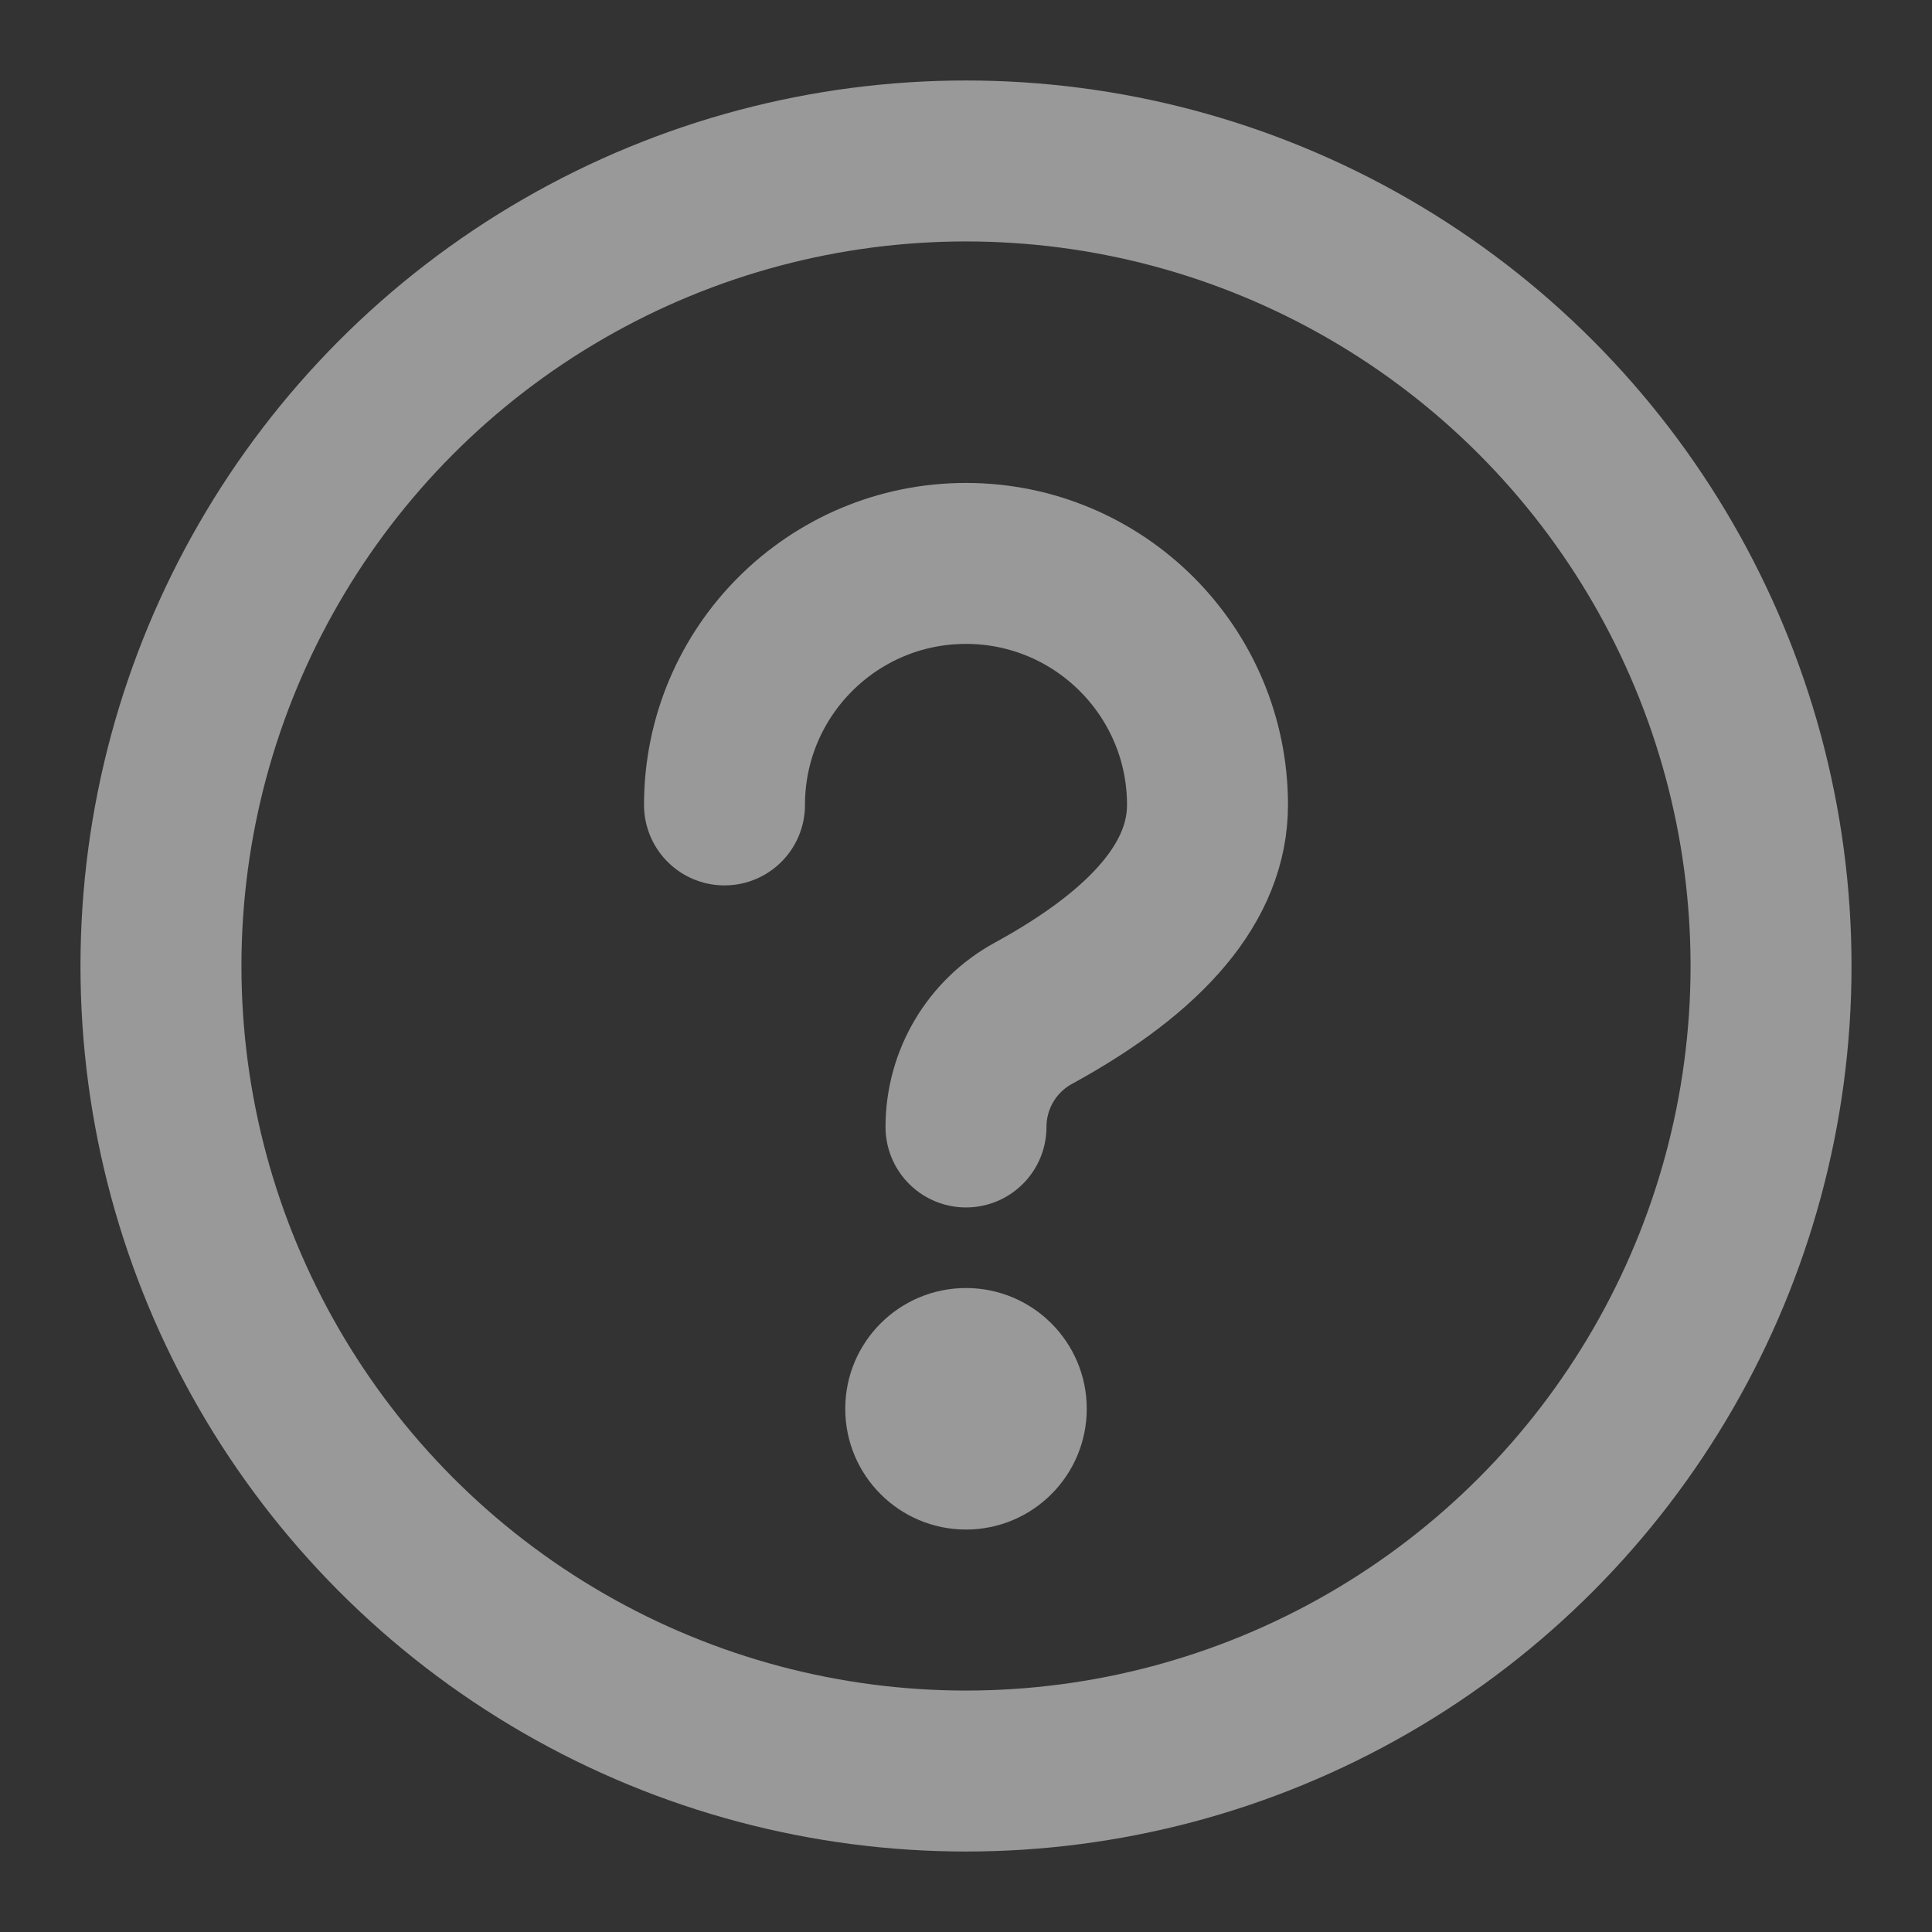 <?xml version="1.0" encoding="UTF-8"?>
<svg width="16px" height="16px" viewBox="0 0 16 16" version="1.1" xmlns="http://www.w3.org/2000/svg" xmlns:xlink="http://www.w3.org/1999/xlink">
    <rect x="0" y="0" width="16" height="16" fill="#333333" stroke="none"/>
    <g id="初稿" stroke="none" stroke-width="1" fill="none" fill-rule="evenodd" opacity="0.5">
        <g id="拍卖房-竞拍设置" transform="translate(-258, -107)">
            <g id="拍拍世界榜单模块" transform="translate(115, 97)">
                <g id="说明" transform="translate(3, 5)">
                    <g transform="translate(140, 5)" id="说明icon">
                        <g transform="translate(0.667, 0.667)">
                            <circle id="椭圆形" stroke="#FFFFFF" stroke-width="1.333" cx="7.333" cy="7.333" r="6.667"></circle>
                            <path d="M7.667,8.333 C8.771,8.333 9.667,7.438 9.667,6.333 C9.667,5.229 8.771,4.333 7.667,4.333 C7.042,4.333 6.467,4.814 5.942,5.774 C5.754,6.119 5.393,6.333 5,6.333 L5,6.333 L5,6.333" id="路径" stroke="#FFFFFF" stroke-width="1.333" stroke-linecap="round" stroke-linejoin="round" transform="translate(7.333, 6.333) scale(-1, 1) rotate(-90) translate(-7.333, -6.333) "></path>
                            <circle id="椭圆形" fill="#FFFFFF" cx="7.333" cy="11" r="1"></circle>
                        </g>
                    </g>
                </g>
            </g>
        </g>
    </g>
</svg>